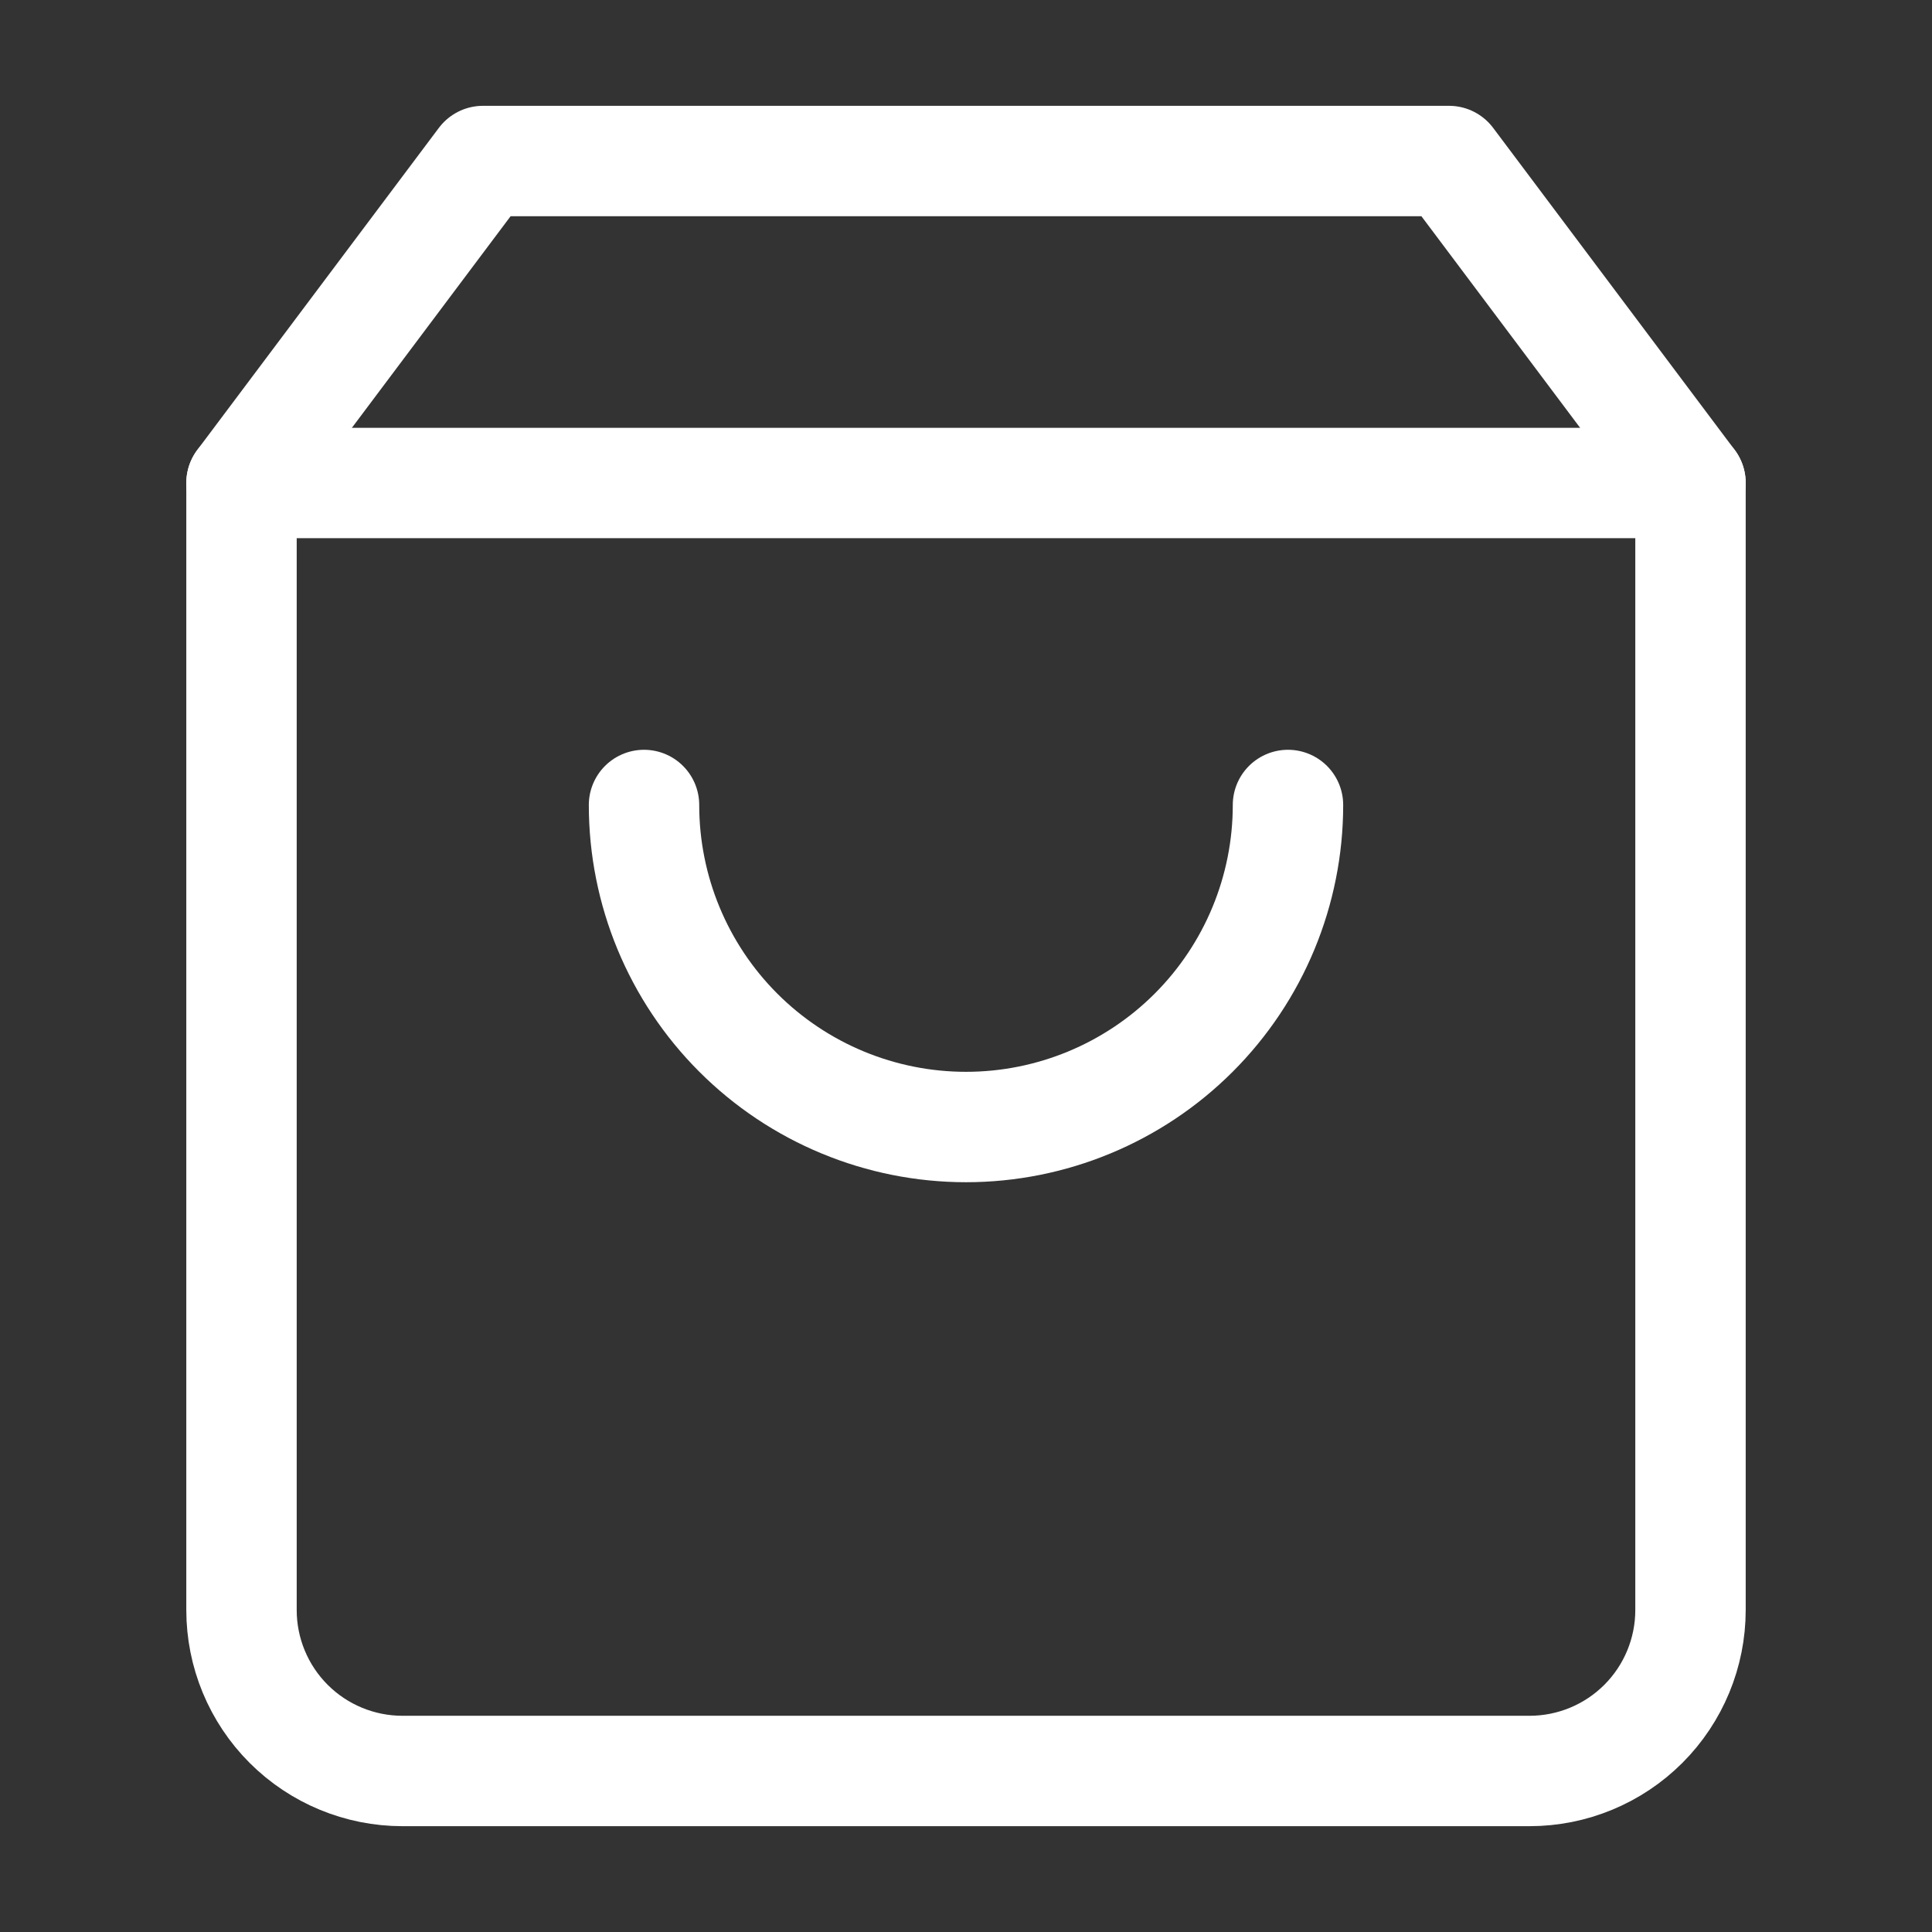 <svg width="35" height="35" viewBox="0 0 35 35" fill="none" xmlns="http://www.w3.org/2000/svg">
<rect x="0" y="0" width="35" height="35" fill="#333333" stroke="none"/>
<path d="M8.75 2.917L4.375 8.75V29.167C4.375 29.94 4.682 30.682 5.229 31.229C5.776 31.776 6.518 32.083 7.292 32.083H27.708C28.482 32.083 29.224 31.776 29.771 31.229C30.318 30.682 30.625 29.94 30.625 29.167V8.75L26.25 2.917H8.75Z" stroke="#ffffff" stroke-width="2" stroke-linecap="round" stroke-linejoin="round"/>
<path d="M4.375 8.75H30.625" stroke="#ffffff" stroke-width="2" stroke-linecap="round" stroke-linejoin="round"/>
<path d="M23.333 14.583C23.333 16.13 22.719 17.614 21.625 18.708C20.531 19.802 19.047 20.417 17.5 20.417C15.953 20.417 14.469 19.802 13.375 18.708C12.281 17.614 11.667 16.13 11.667 14.583" stroke="#ffffff" stroke-width="2" stroke-linecap="round" stroke-linejoin="round"/>
</svg>
